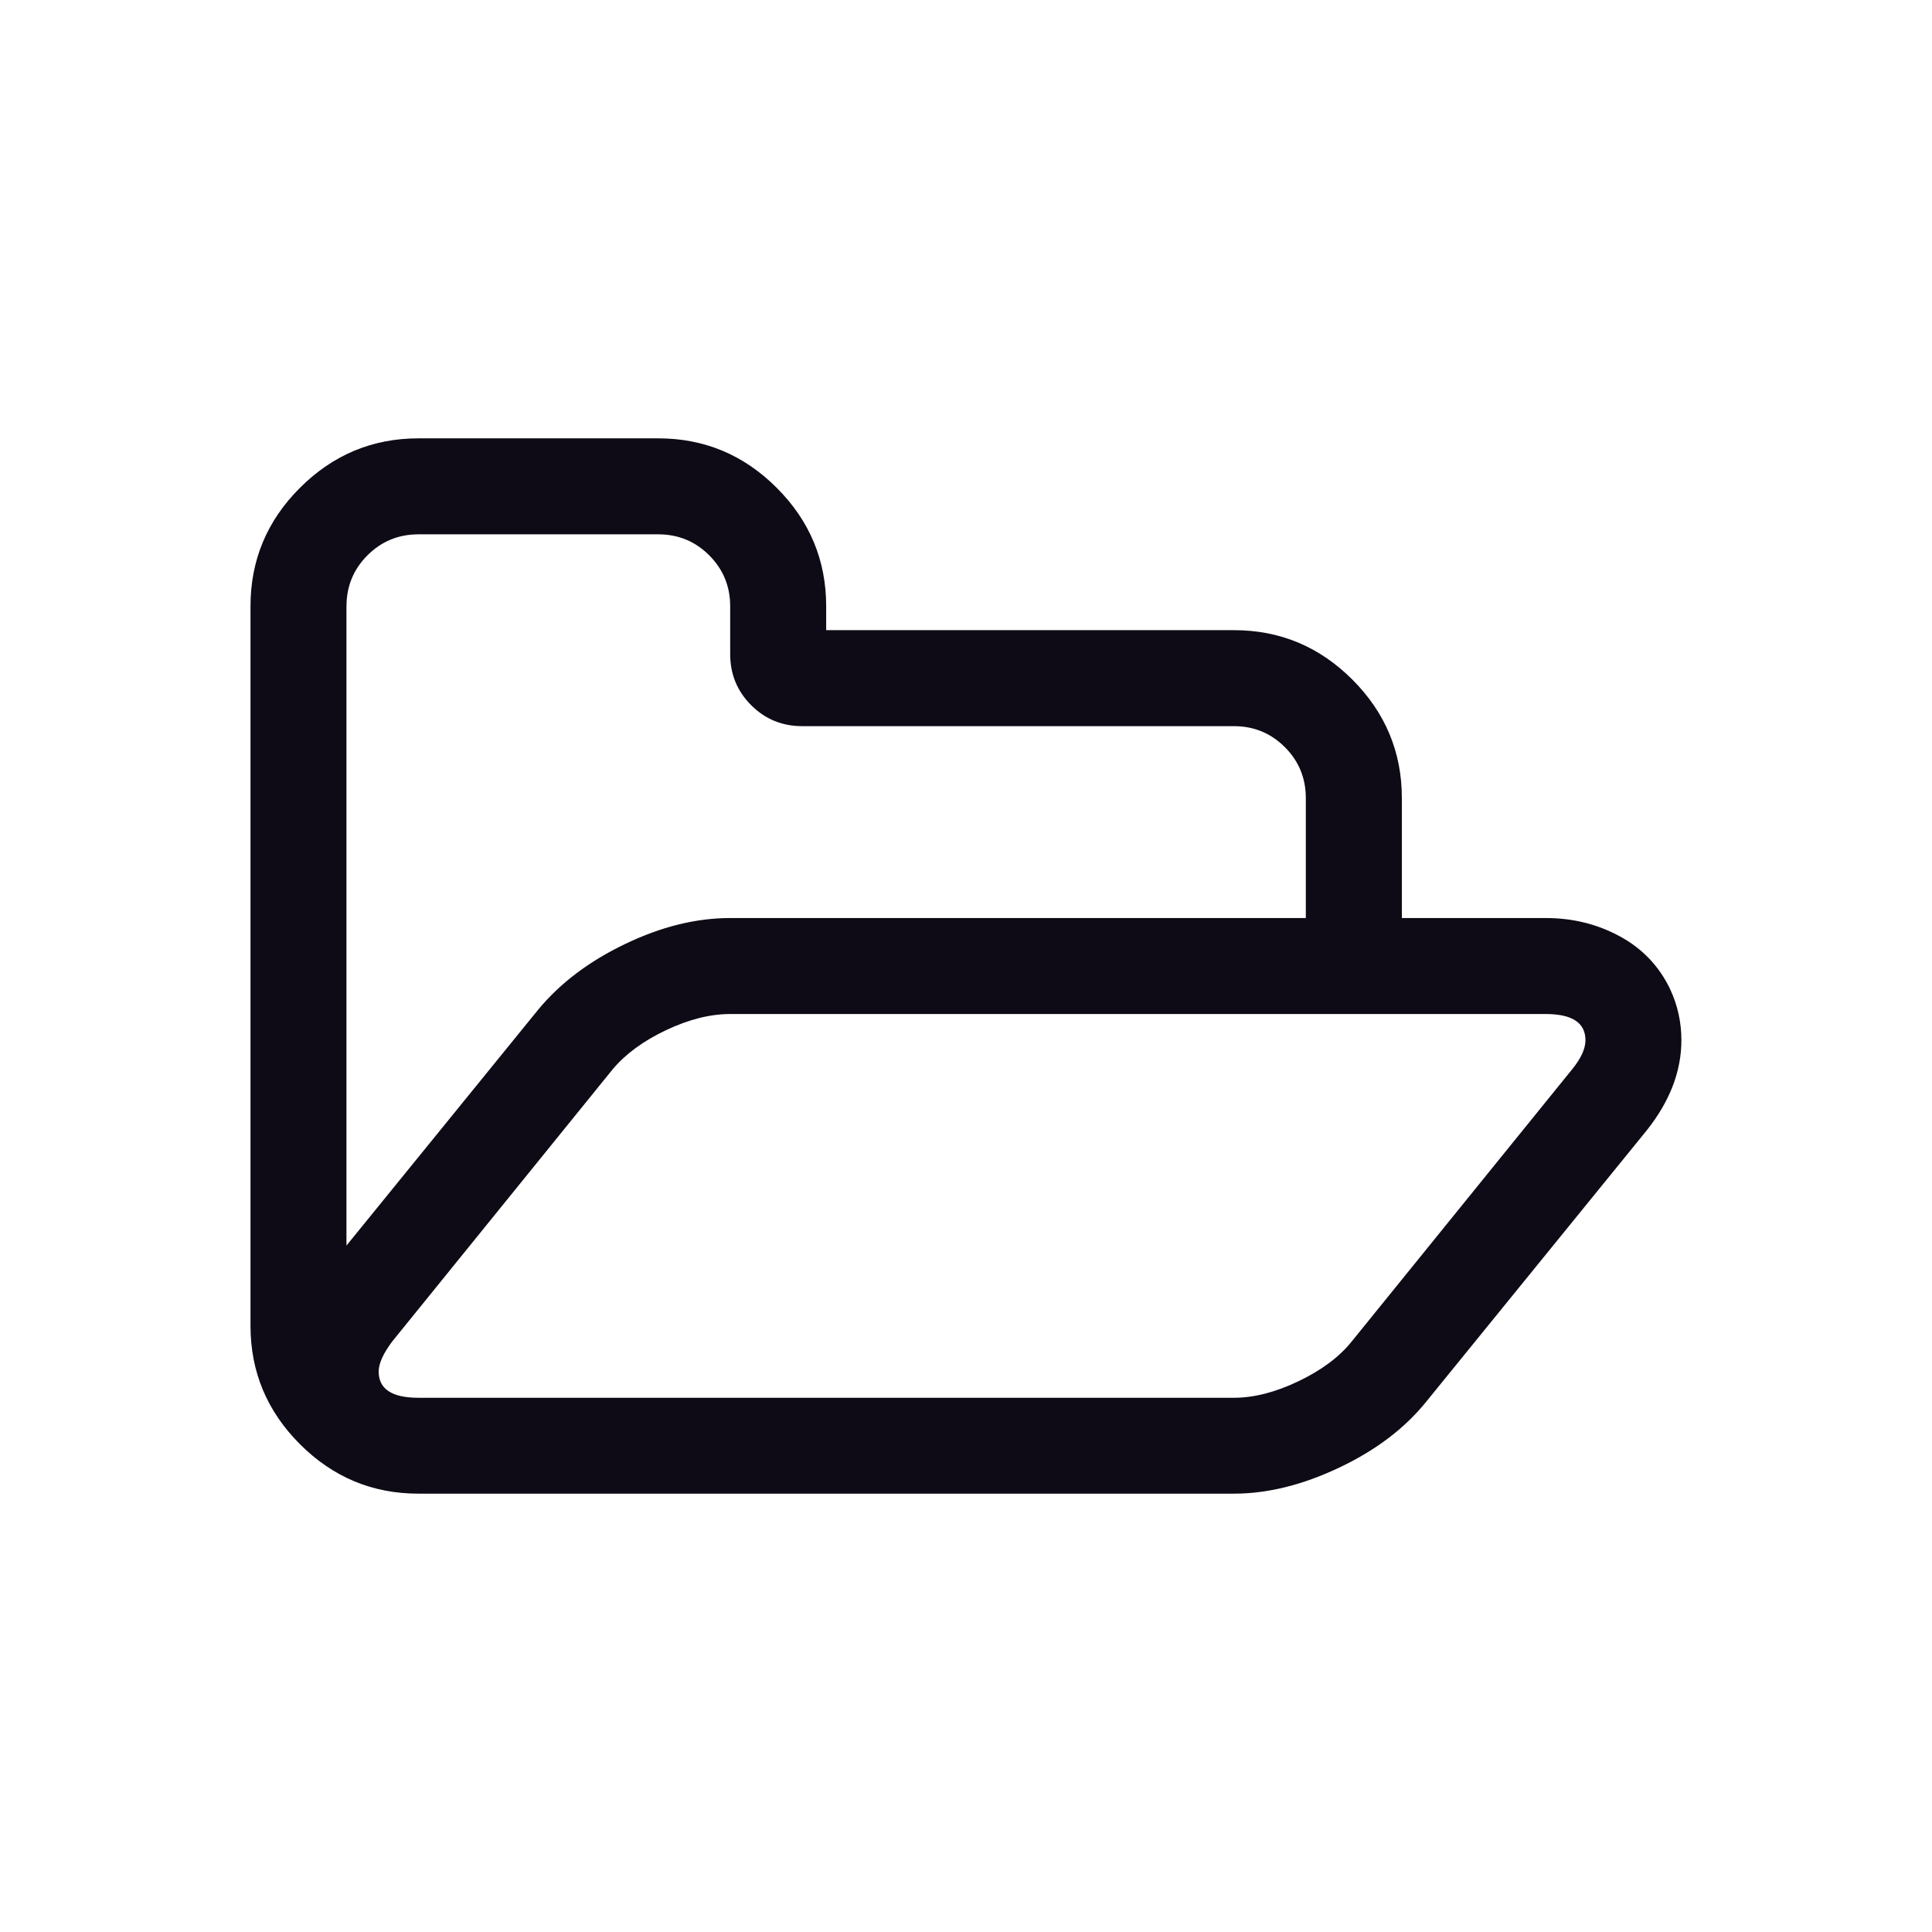 <svg width="35" height="35" xmlns="http://www.w3.org/2000/svg">
  <g fill="#000000" id="ic">
   <path fill="#0E0B16" id="Shape" d="m30.257,17.921c-0.199,-0.416 -0.503,-0.736 -0.91,-0.957c-0.407,-0.222 -0.855,-0.333 -1.344,-0.333l-2.607,0l0,-2.173c0,-0.833 -0.299,-1.548 -0.896,-2.146c-0.598,-0.598 -1.313,-0.896 -2.146,-0.896l-7.387,0l0,-0.434c0,-0.833 -0.299,-1.548 -0.896,-2.145c-0.598,-0.598 -1.313,-0.896 -2.146,-0.896l-4.345,0c-0.833,0 -1.548,0.299 -2.146,0.896c-0.598,0.597 -0.896,1.312 -0.896,2.145l0,13.036c0,0.833 0.299,1.548 0.896,2.145c0.598,0.598 1.313,0.896 2.146,0.896l14.774,0c0.606,0 1.24,-0.156 1.901,-0.469c0.661,-0.312 1.186,-0.708 1.575,-1.188l4.006,-4.929c0.416,-0.525 0.624,-1.068 0.624,-1.629c0,-0.326 -0.068,-0.633 -0.204,-0.924l0,0zm-23.98,-6.938c0,-0.362 0.127,-0.67 0.38,-0.923c0.253,-0.253 0.561,-0.38 0.923,-0.38l4.345,0c0.362,0 0.67,0.127 0.923,0.38c0.253,0.254 0.38,0.561 0.38,0.923l0,0.869c0,0.362 0.127,0.67 0.38,0.923c0.253,0.253 0.561,0.38 0.923,0.38l7.822,0c0.362,0 0.67,0.127 0.923,0.38c0.253,0.253 0.38,0.561 0.38,0.923l0,2.173l-10.428,0c-0.616,0 -1.249,0.156 -1.901,0.469c-0.652,0.312 -1.177,0.708 -1.575,1.188l-3.476,4.277l0,-11.583l0,0zm22.201,8.392l-3.992,4.929c-0.226,0.281 -0.548,0.52 -0.964,0.719c-0.416,0.199 -0.806,0.299 -1.168,0.299l-14.774,0c-0.48,0 -0.72,-0.159 -0.72,-0.475c0,-0.145 0.082,-0.326 0.244,-0.543l3.992,-4.929c0.235,-0.281 0.559,-0.518 0.971,-0.713c0.412,-0.195 0.799,-0.292 1.161,-0.292l14.774,0c0.48,0 0.72,0.159 0.72,0.475c0,0.154 -0.081,0.331 -0.244,0.53l0,0z"/>
  </g>
</svg>
